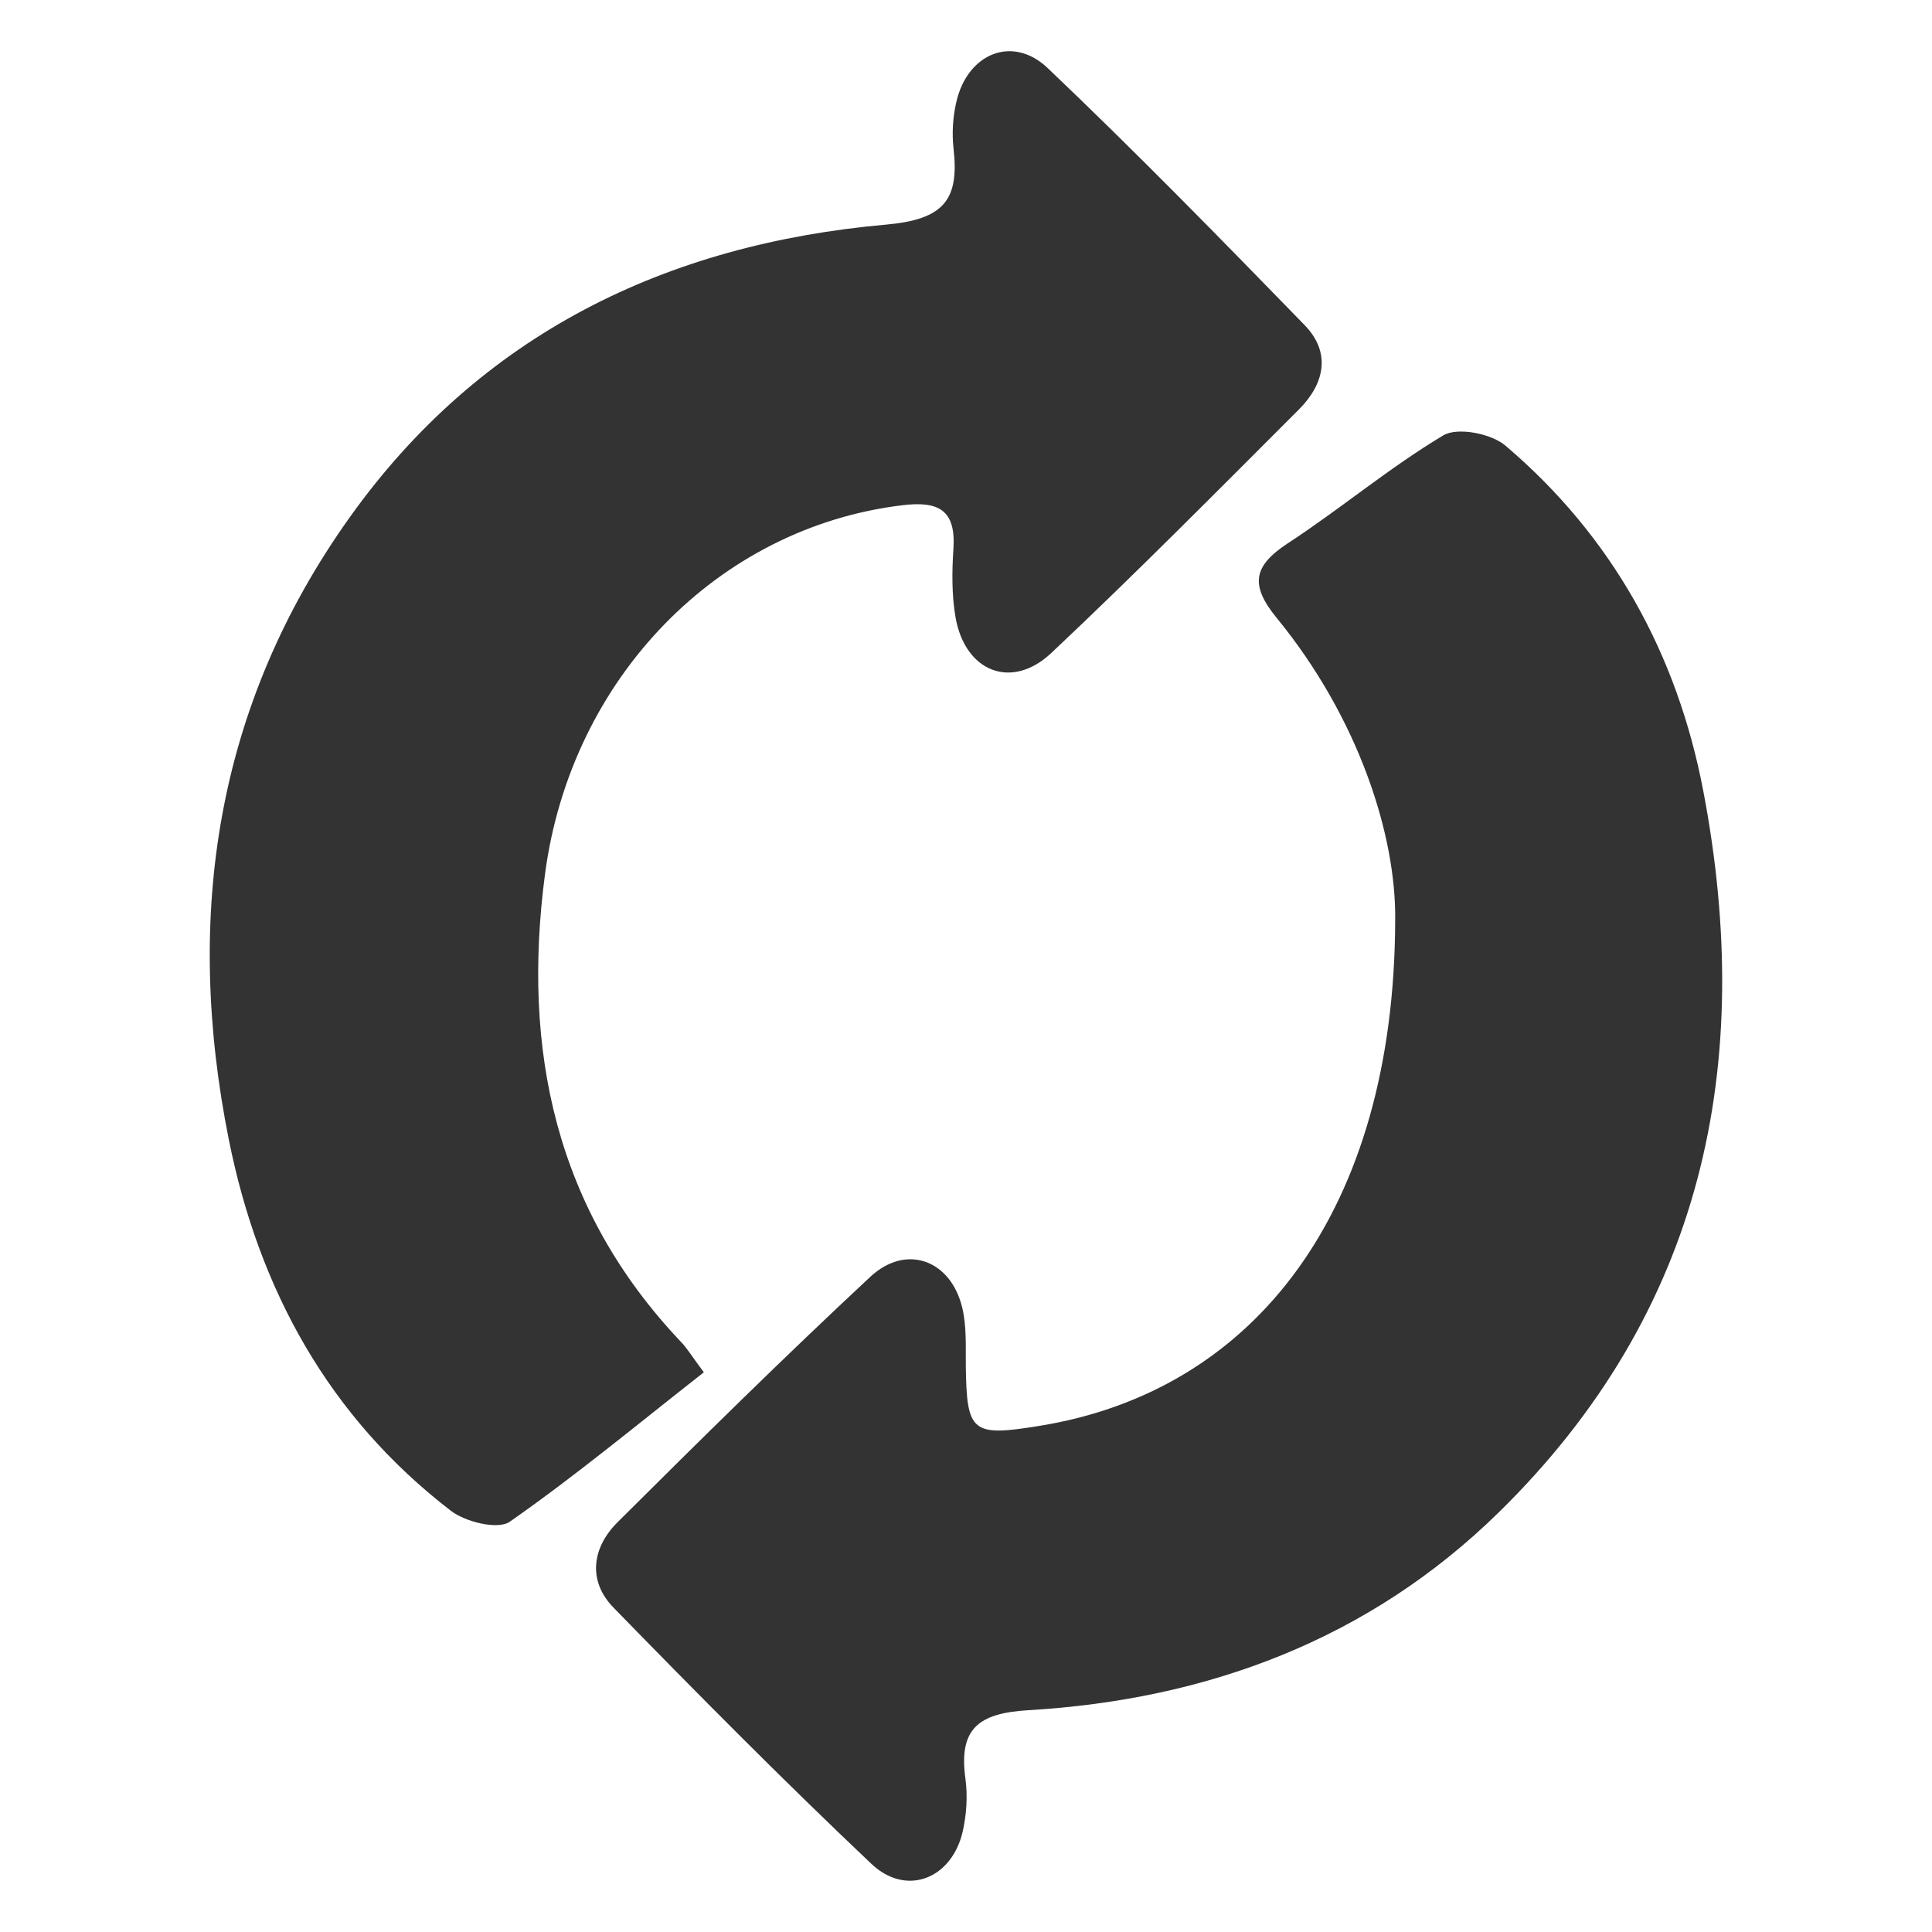 <?xml version="1.0" encoding="utf-8"?>
<!-- Generator: Adobe Illustrator 18.1.1, SVG Export Plug-In . SVG Version: 6.00 Build 0)  -->
<!DOCTYPE svg PUBLIC "-//W3C//DTD SVG 1.1//EN" "http://www.w3.org/Graphics/SVG/1.1/DTD/svg11.dtd">
<svg version="1.1" id="Layer_1" xmlns="http://www.w3.org/2000/svg" xmlns:xlink="http://www.w3.org/1999/xlink" x="0px" y="0px"
	 viewBox="694 -604 2000 2000" enable-background="new 694 -604 2000 2000" xml:space="preserve">
<g id="surface1">
	<path fill="#333333" d="M1422.6,816.6c-69,54.1-132.9,107.2-200.9,154.7c-12.2,8.5-45.8,0.3-60.9-11.3
		c-126.7-97.4-198.9-229.5-229.9-384.1c-46.3-231.3-13.9-449.4,125-644.2c135.4-189.9,327.9-283,555.5-303.2
		c59.5-5.3,75.8-25.5,69.7-78.7c-1.8-16-0.7-33.1,3-48.7c11.6-49.8,58.1-69.2,94.5-34.6c90.8,86.4,178.5,176.1,265.9,266
		c27.9,28.7,20.5,61-5.9,87.4c-84.7,84.7-169,169.9-256.2,252c-41.3,38.9-89.6,19.4-99.3-37.2c-3.9-23-3.7-47.2-2.1-70.7
		c2.6-40.3-15.6-49.5-52.8-45c-190.8,23-343.1,178.7-370,381.8c-24,182,10.6,347.4,141.1,484.7
		C1405.4,791.9,1410,799.7,1422.6,816.6z"/>
	<path fill="#333333" d="M2138.3,347.9c0.9-86.9-37.5-208.1-122.5-312c-28.2-34.4-24.5-54,11.5-77.6
		c54.6-35.7,104.9-78.2,160.8-111.6c14.7-8.8,49.6-1.9,64.3,10.6c110.7,94,177.8,215.8,204.8,357.3
		c54.1,283.6,0.2,539.5-211.9,747.2c-134.1,131.4-301.4,193.7-486.8,204.6c-52.3,3.1-72.1,19.6-65.1,70.9
		c2.4,17.7,1.2,36.7-2.7,54.2c-11.1,49.4-58.4,68.4-94.8,33.8c-91-86.2-179.3-175.3-266.8-265.1c-27.1-27.8-22.1-62.2,4.1-88.3
		c86.1-85.8,172.8-171.3,261.8-254.2c37.2-34.6,83.5-17.3,95.2,32.4c4.5,19.1,3.4,39.7,3.6,59.6c0.9,69.4,6.1,73.8,76.5,62.3
		C1993.5,835.9,2137.7,648.7,2138.3,347.9z"/>
</g>
</svg>
